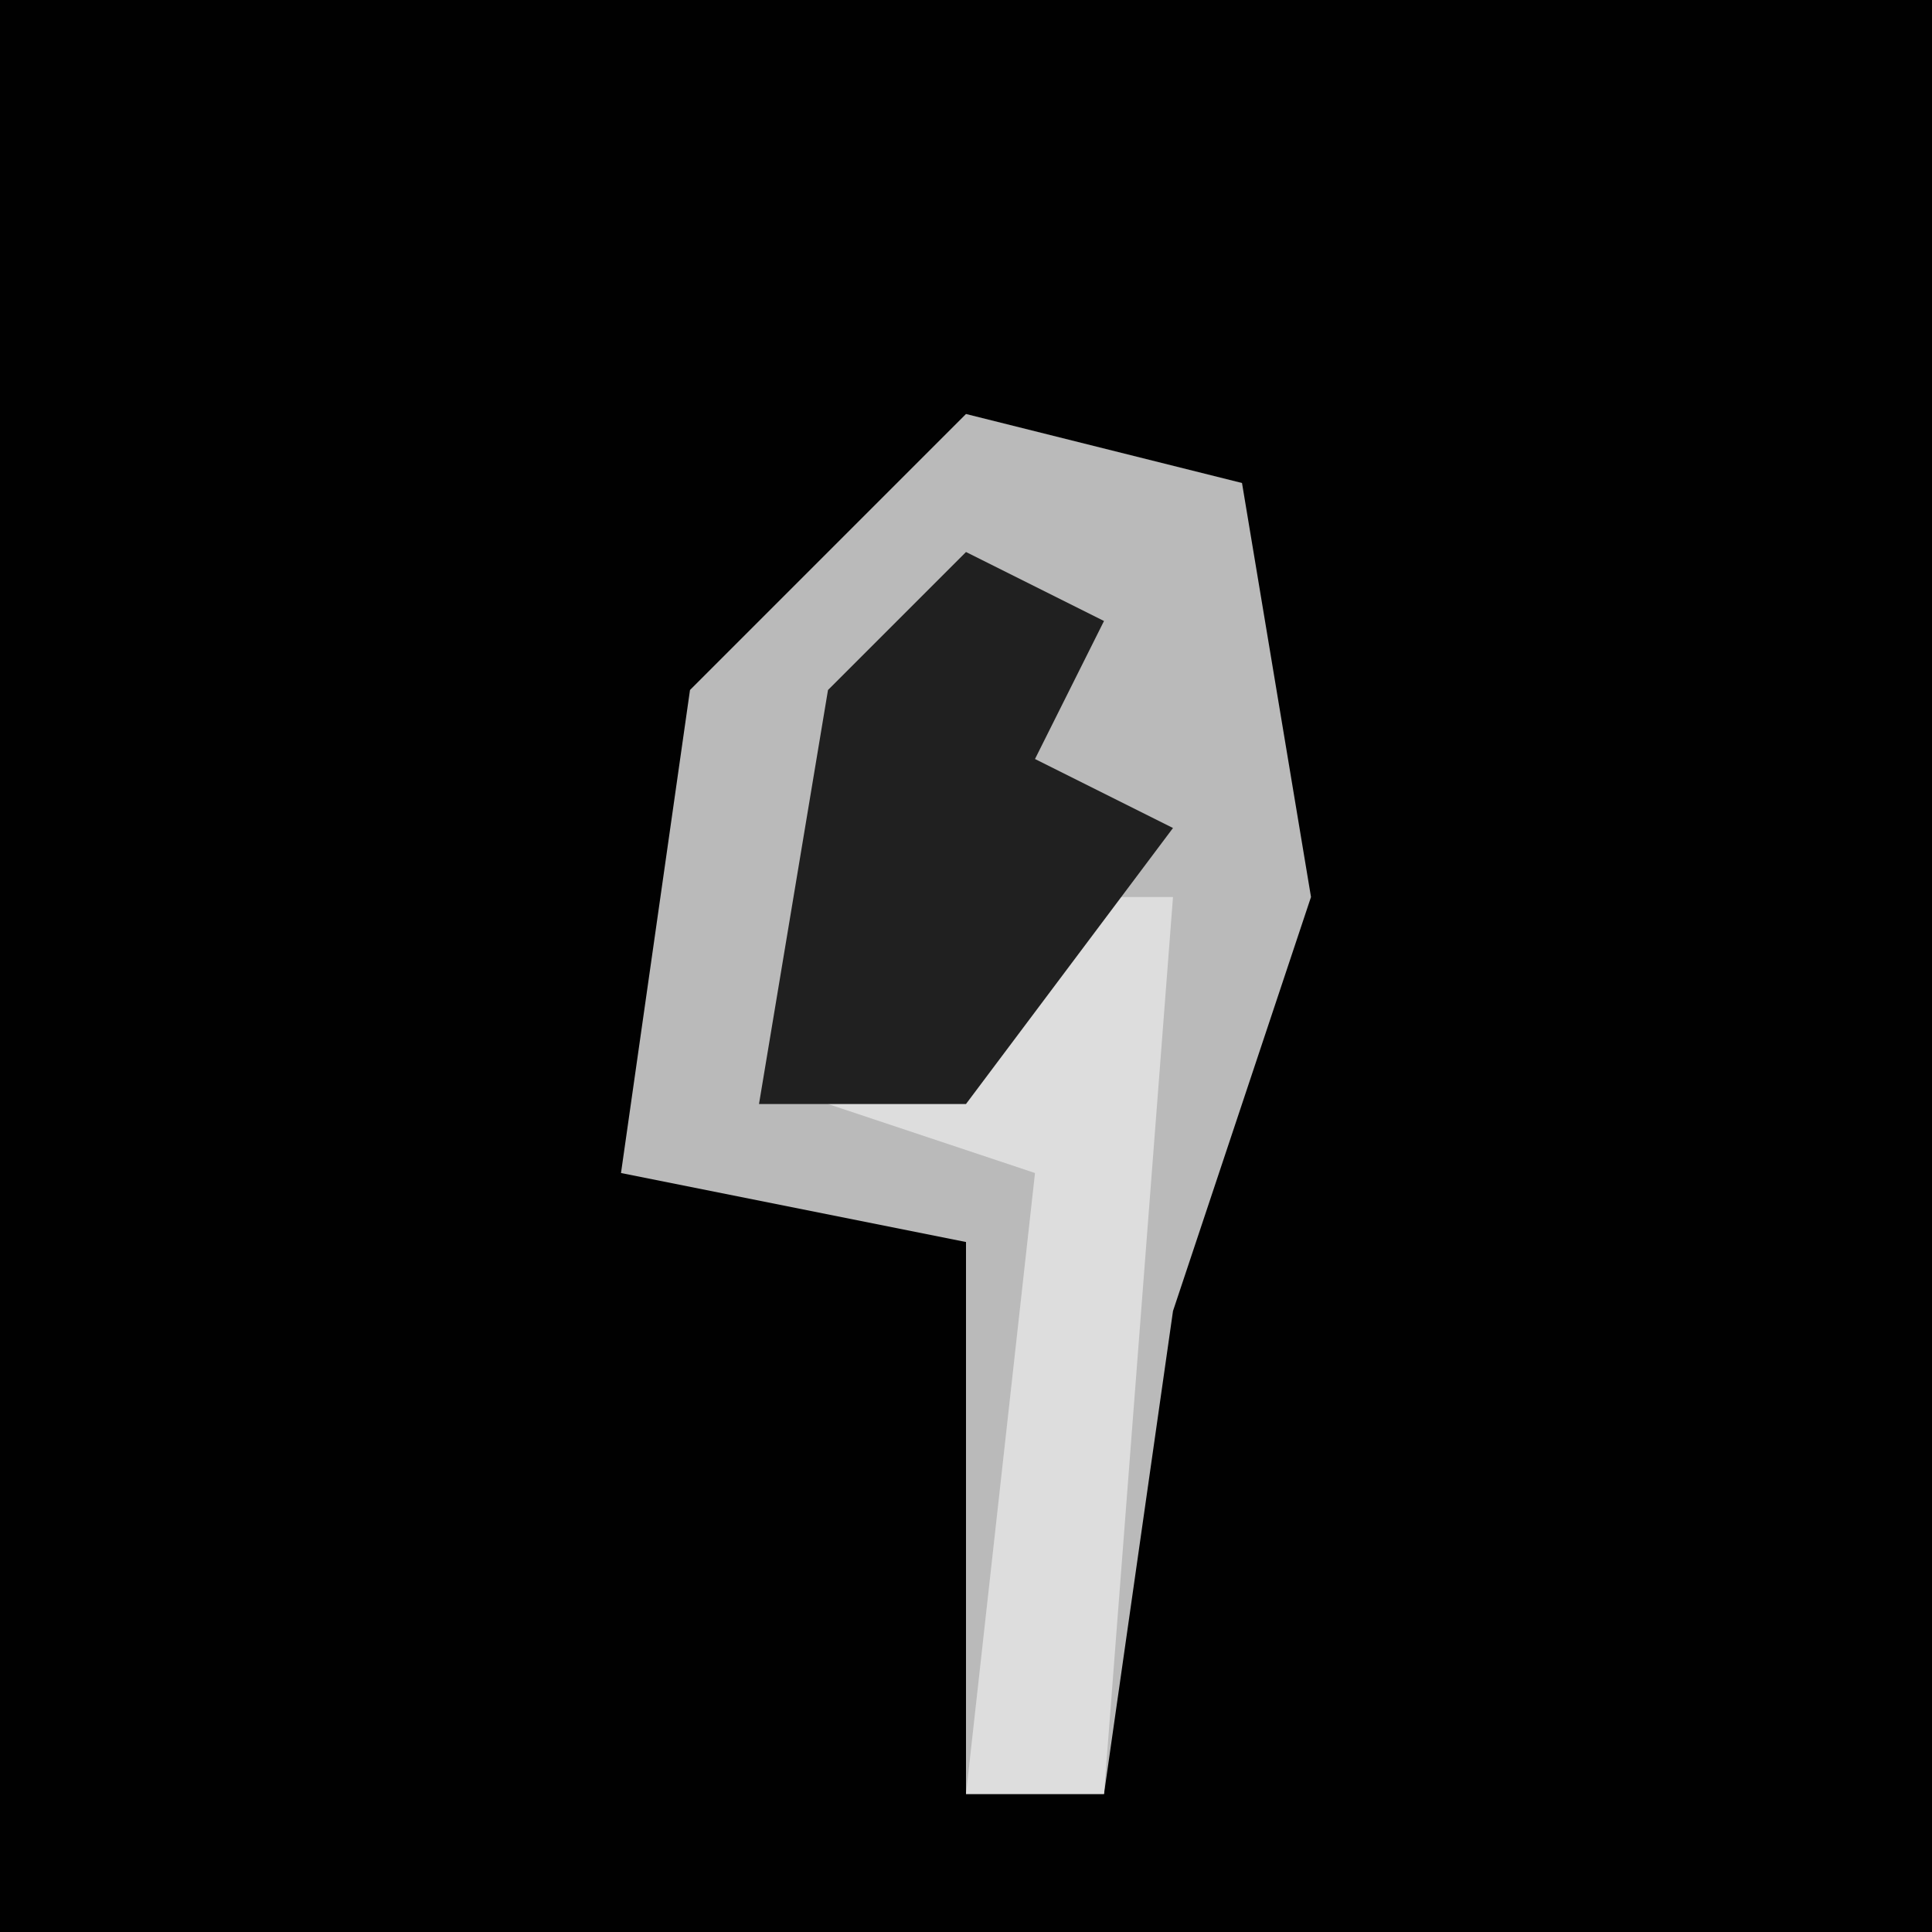 <?xml version="1.0" encoding="UTF-8"?>
<svg version="1.1" xmlns="http://www.w3.org/2000/svg" width="28" height="28">
<path d="M0,0 L28,0 L28,28 L0,28 Z " fill="#010101" transform="translate(0,0)"/>
<path d="M0,0 L4,1 L5,7 L3,13 L2,20 L0,20 L0,12 L-5,11 L-4,4 Z " fill="#BABABA" transform="translate(14,6)"/>
<path d="M0,0 L1,0 L0,13 L-2,13 L-1,4 L-4,3 Z " fill="#DDDDDD" transform="translate(16,13)"/>
<path d="M0,0 L2,1 L1,3 L3,4 L0,8 L-3,8 L-2,2 Z " fill="#202020" transform="translate(14,8)"/>
</svg>
